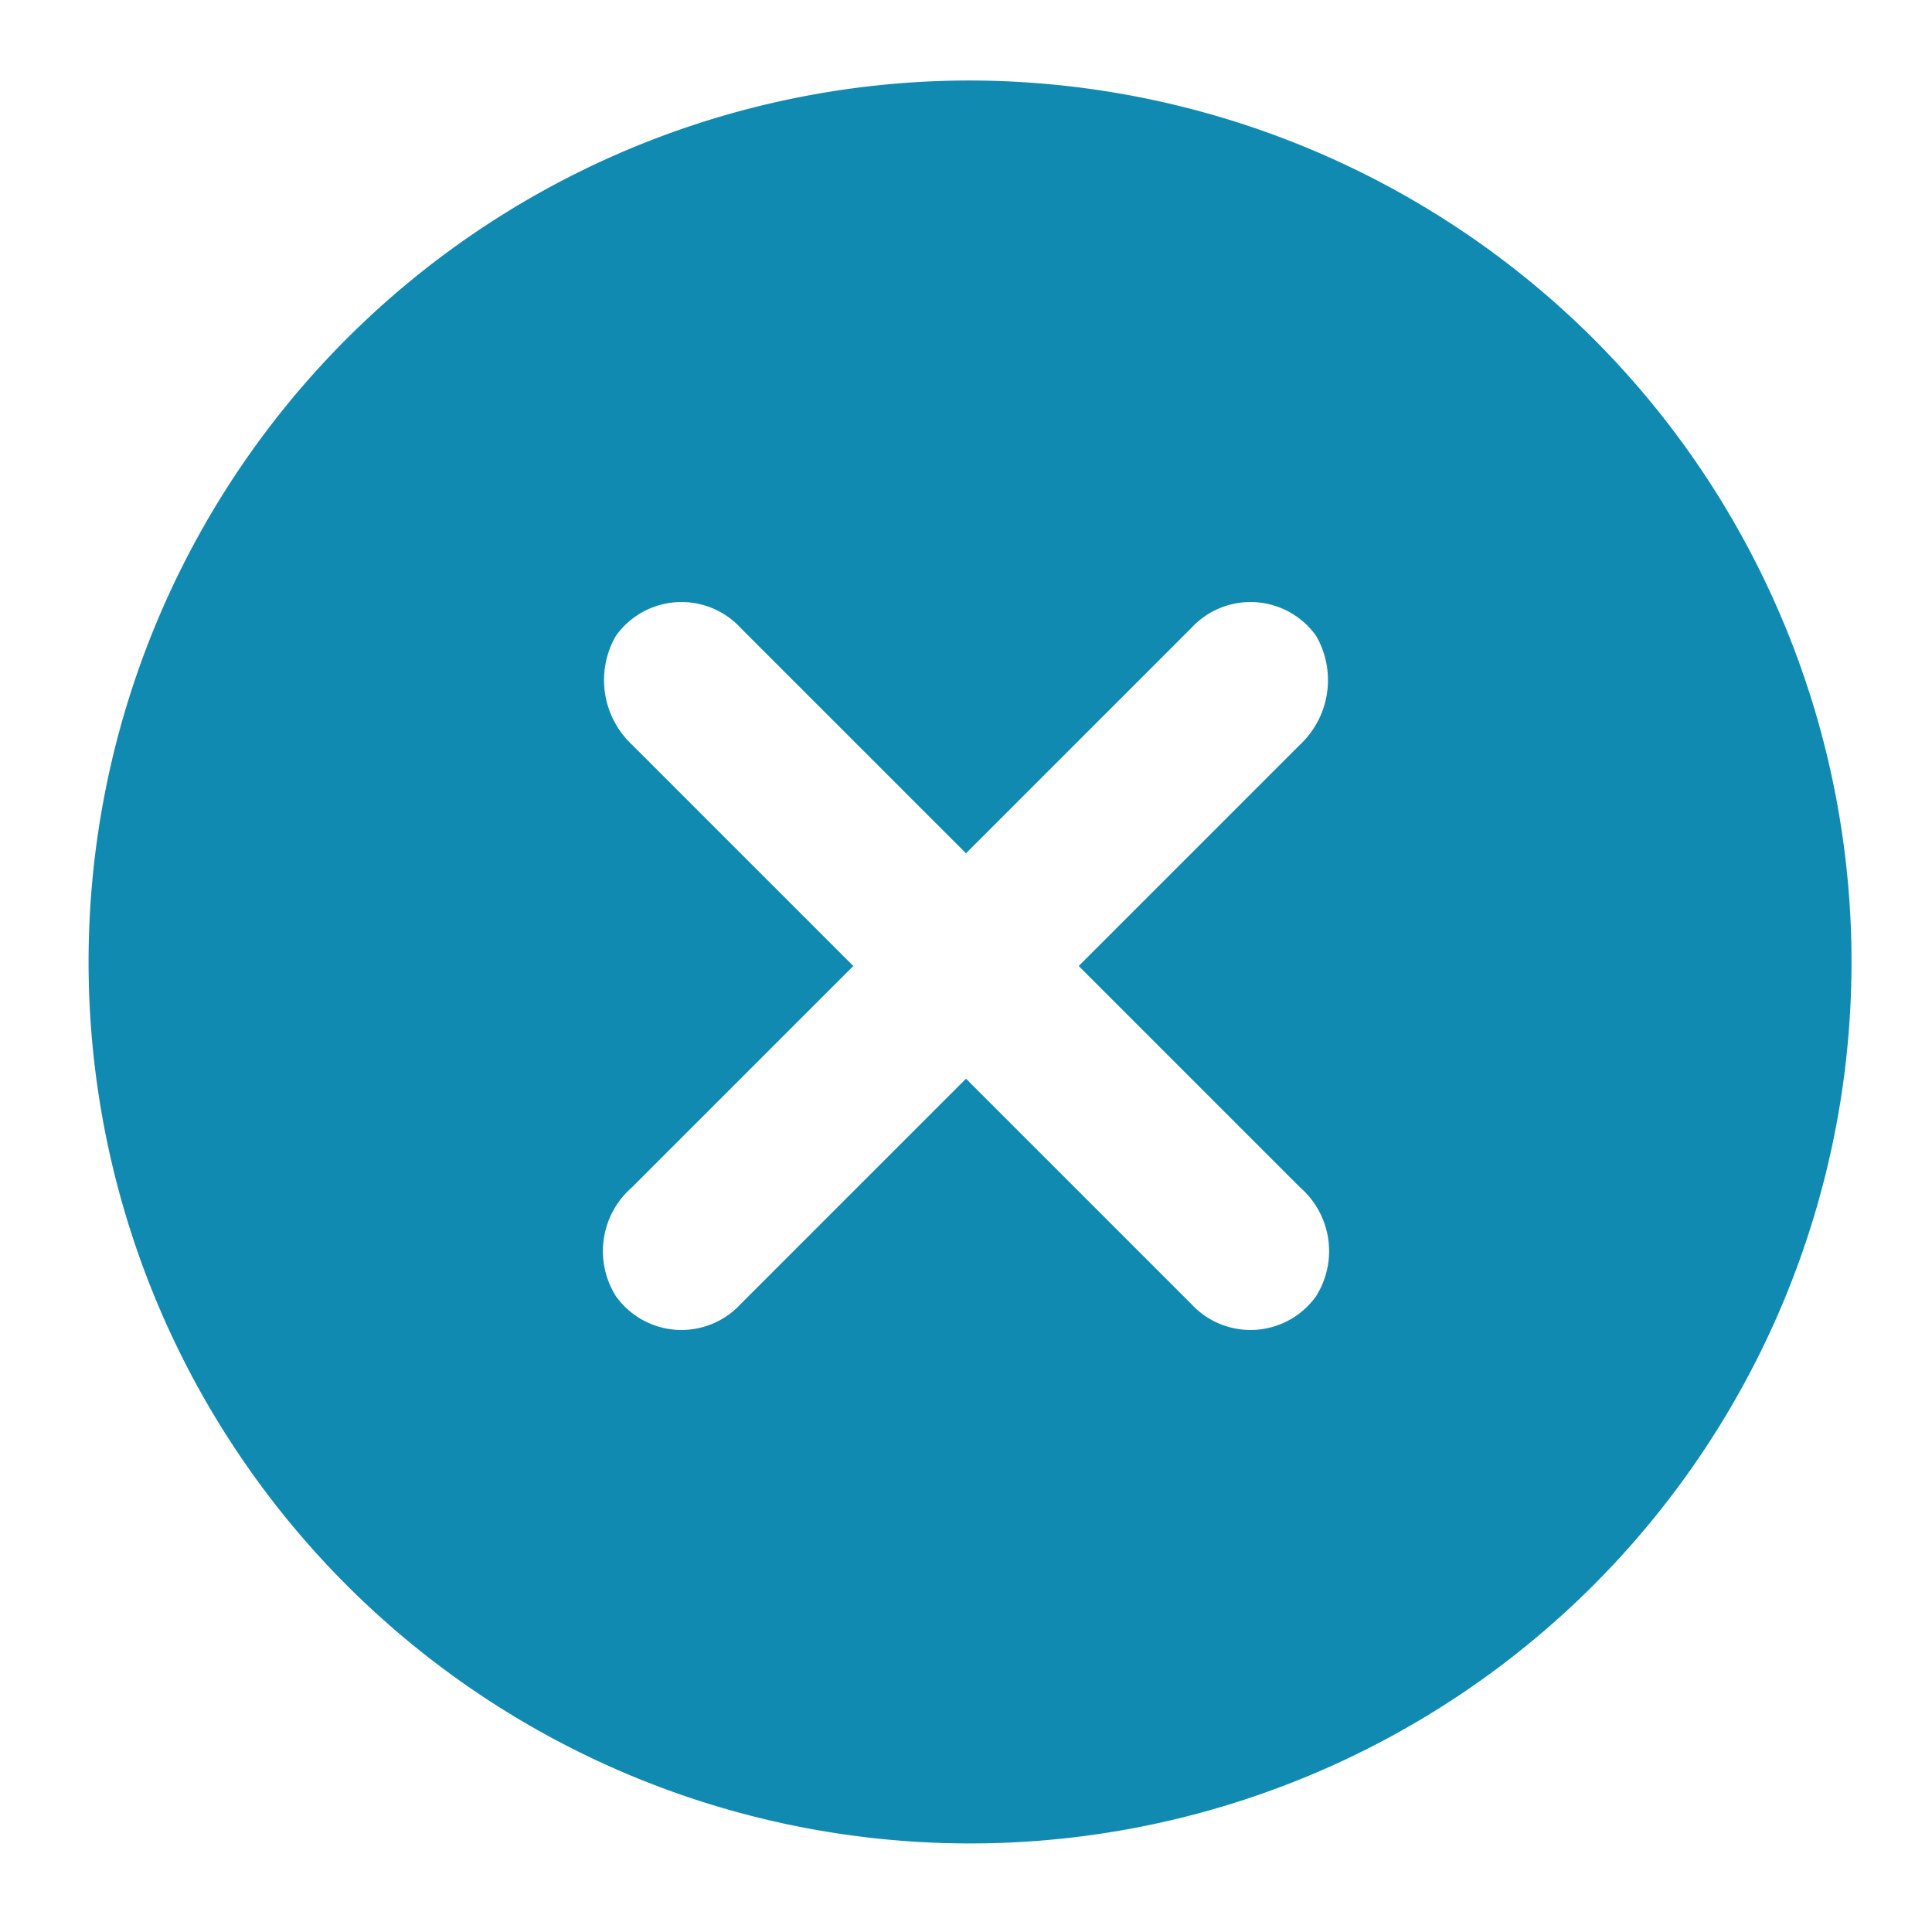 <svg xmlns="http://www.w3.org/2000/svg" xmlns:xlink="http://www.w3.org/1999/xlink" width="48" height="48" viewBox="0 0 48 48">
  <defs>
    <clipPath id="clip-path">
      <rect id="Rectangle_51" data-name="Rectangle 51" width="48" height="48" transform="translate(232 8049)" fill="#118ab2"/>
    </clipPath>
  </defs>
  <g id="Mask_Group_59" data-name="Mask Group 59" transform="translate(-232 -8049)" clip-path="url(#clip-path)">
    <g id="Layer_2" data-name="Layer 2" transform="translate(232 8049)">
      <g id="invisible_box" data-name="invisible box">
        <rect id="Rectangle_269" data-name="Rectangle 269" width="48" height="48" fill="none"/>
      </g>
      <g id="icons_Q2" data-name="icons Q2">
        <path id="Path_300" data-name="Path 300" d="M24,2A21.9,21.9,0,1,0,39.586,8.414,22,22,0,0,0,24,2Zm8.3,27.5a2.1,2.1,0,0,1,.4,2.7,2,2,0,0,1-3.1.2L24,26.8l-5.6,5.6a2,2,0,0,1-3.1-.2,2.1,2.1,0,0,1,.4-2.7L21.2,24l-5.5-5.5a2.2,2.2,0,0,1-.4-2.7,2,2,0,0,1,3.1-.2L24,21.2l5.6-5.6a2,2,0,0,1,3.1.2,2.2,2.2,0,0,1-.4,2.7L26.8,24Z" fill="#118ab2"/>
      </g>
    </g>
  </g>
</svg>
